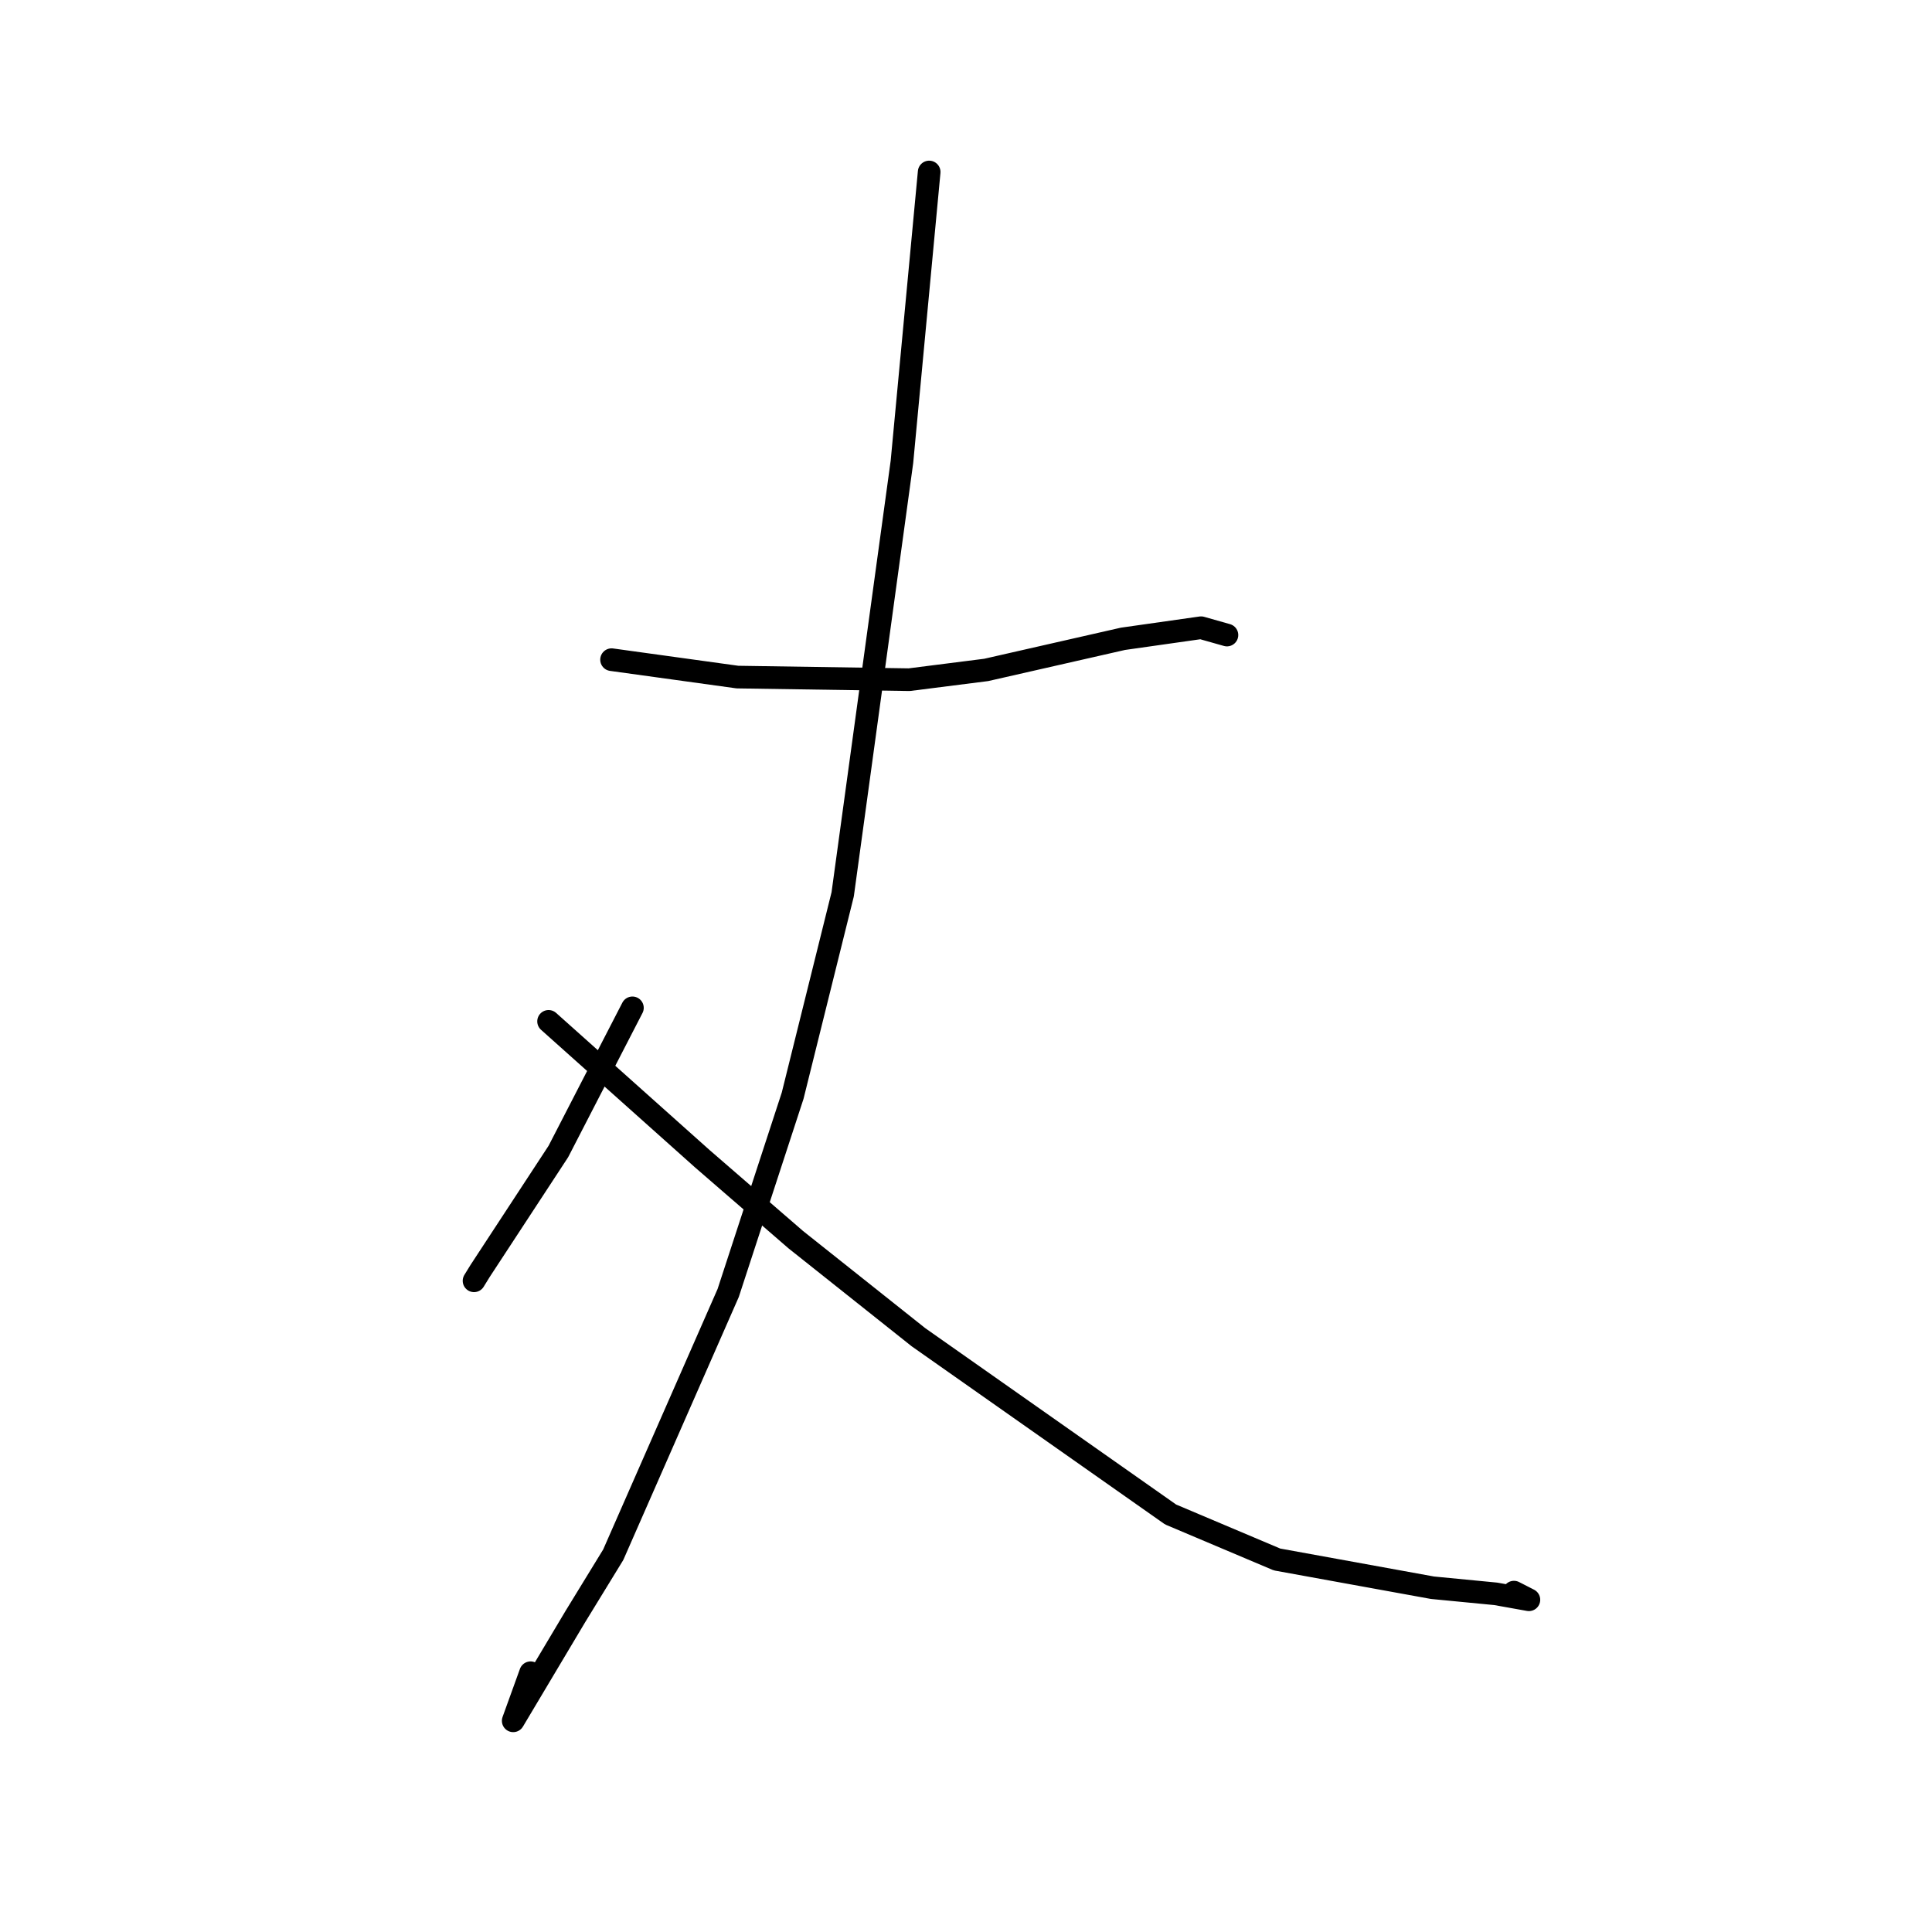 <?xml version="1.0" standalone="no"?>
    <svg width="256" height="256" xmlns="http://www.w3.org/2000/svg" version="1.1">
    <polyline stroke="black" stroke-width="3" stroke-linecap="round" fill="transparent" stroke-linejoin="round" points="81.034 87.41 89.378 88.563 97.722 89.717 120.478 90.062 130.679 88.768 148.797 84.646 159.148 83.176 162.343 84.081 162.577 84.147 " />
        <polyline stroke="black" stroke-width="3" stroke-linecap="round" fill="transparent" stroke-linejoin="round" points="123.12 22.789 121.316 41.993 119.512 61.196 111.66 118.503 105.031 145.179 96.49 171.324 81.257 206.011 76.224 214.225 68.003 228.017 70.305 221.646 " />
        <polyline stroke="black" stroke-width="3" stroke-linecap="round" fill="transparent" stroke-linejoin="round" points="83.799 133.545 78.893 143.06 73.987 152.576 63.615 168.411 62.812 169.714 " />
        <polyline stroke="black" stroke-width="3" stroke-linecap="round" fill="transparent" stroke-linejoin="round" points="72.689 135.335 82.869 144.432 93.049 153.529 105.435 164.256 121.695 177.185 155.109 200.676 169.209 206.638 189.808 210.382 198.195 211.193 202.587 211.978 200.606 210.966 " />
        </svg>